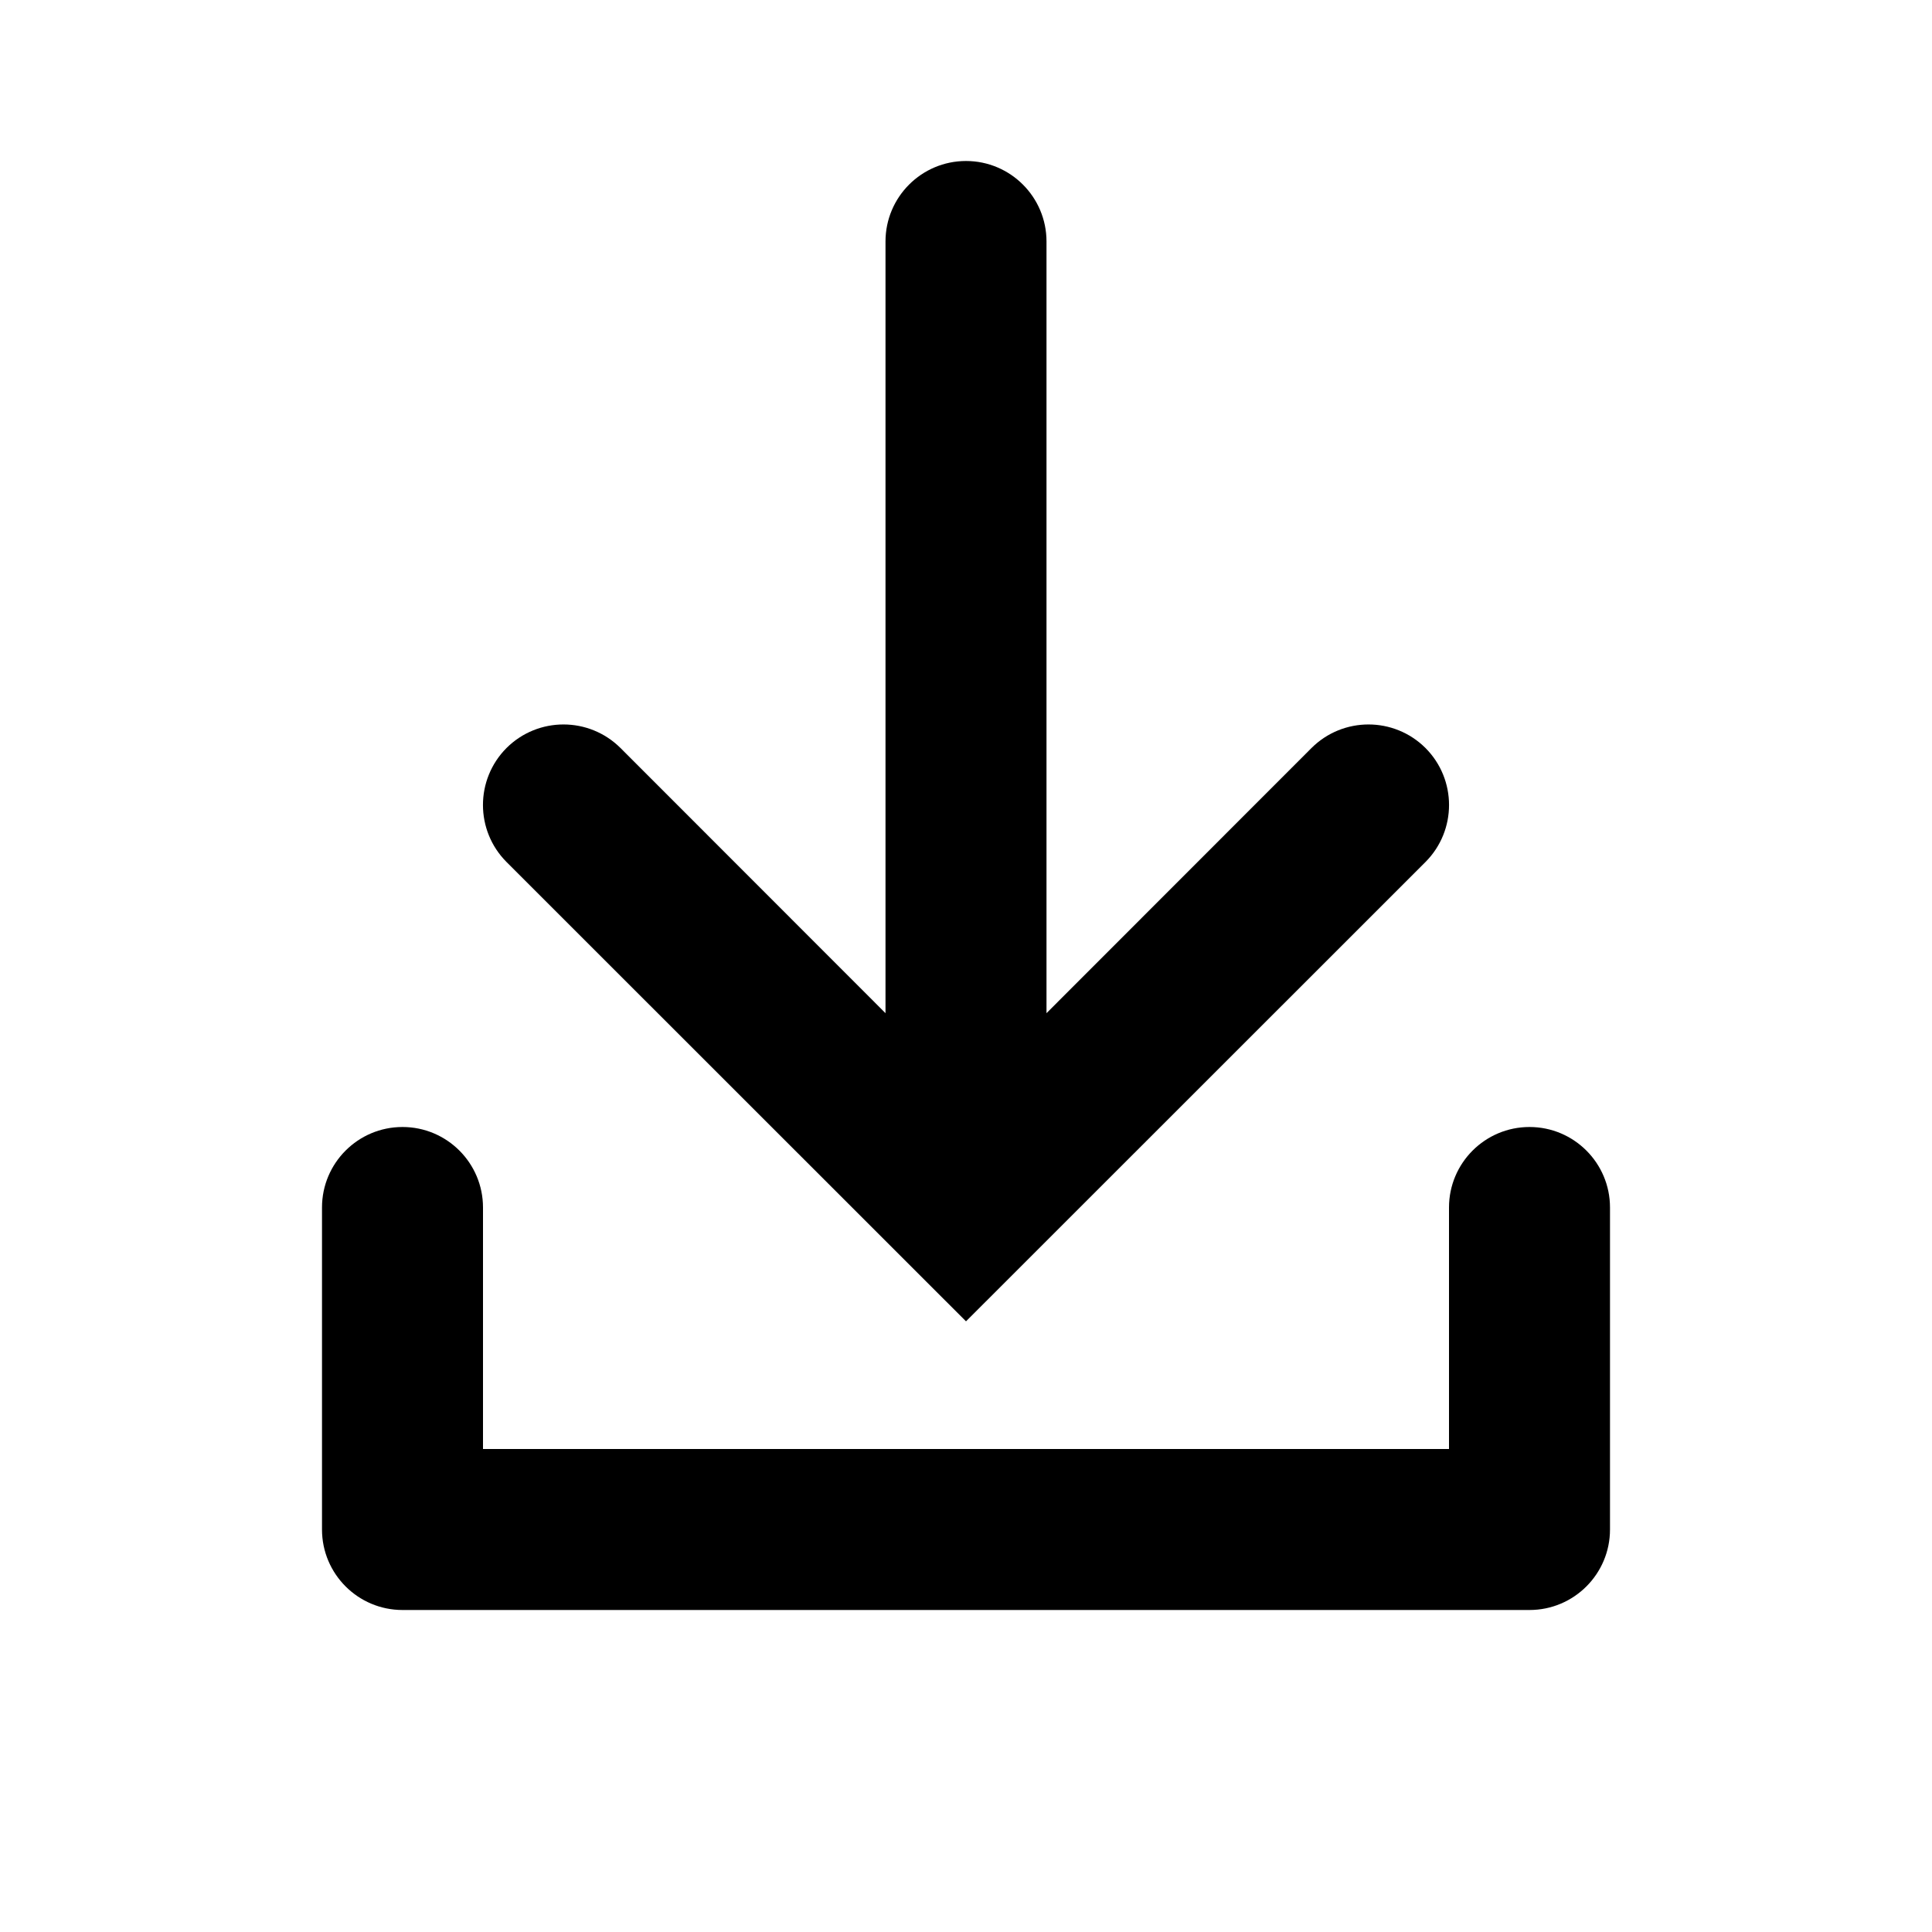 <!-- eslint-disable max-len -->
<svg viewBox="0 0 12 12">
    <path d="M6.5 6.293L8.146 4.646C8.342 4.451 8.658 4.451 8.854 4.646C9.049 4.842 9.049 5.158 8.854 5.354L6 8.207L3.146 5.354C2.951 5.158 2.951 4.842 3.146 4.646C3.342 4.451 3.658 4.451 3.854 4.646L5.5 6.293V1.5C5.5 1.224 5.724 1 6 1C6.276 1 6.5 1.224 6.5 1.5V6.293Z M2.5 7C2.776 7 3 7.224 3 7.5V9H9V7.5C9 7.224 9.224 7 9.5 7C9.776 7 10 7.224 10 7.5V9.5C10 9.776 9.776 10 9.5 10H2.5C2.224 10 2 9.776 2 9.5V7.5C2 7.224 2.224 7 2.5 7Z" />
</svg>

